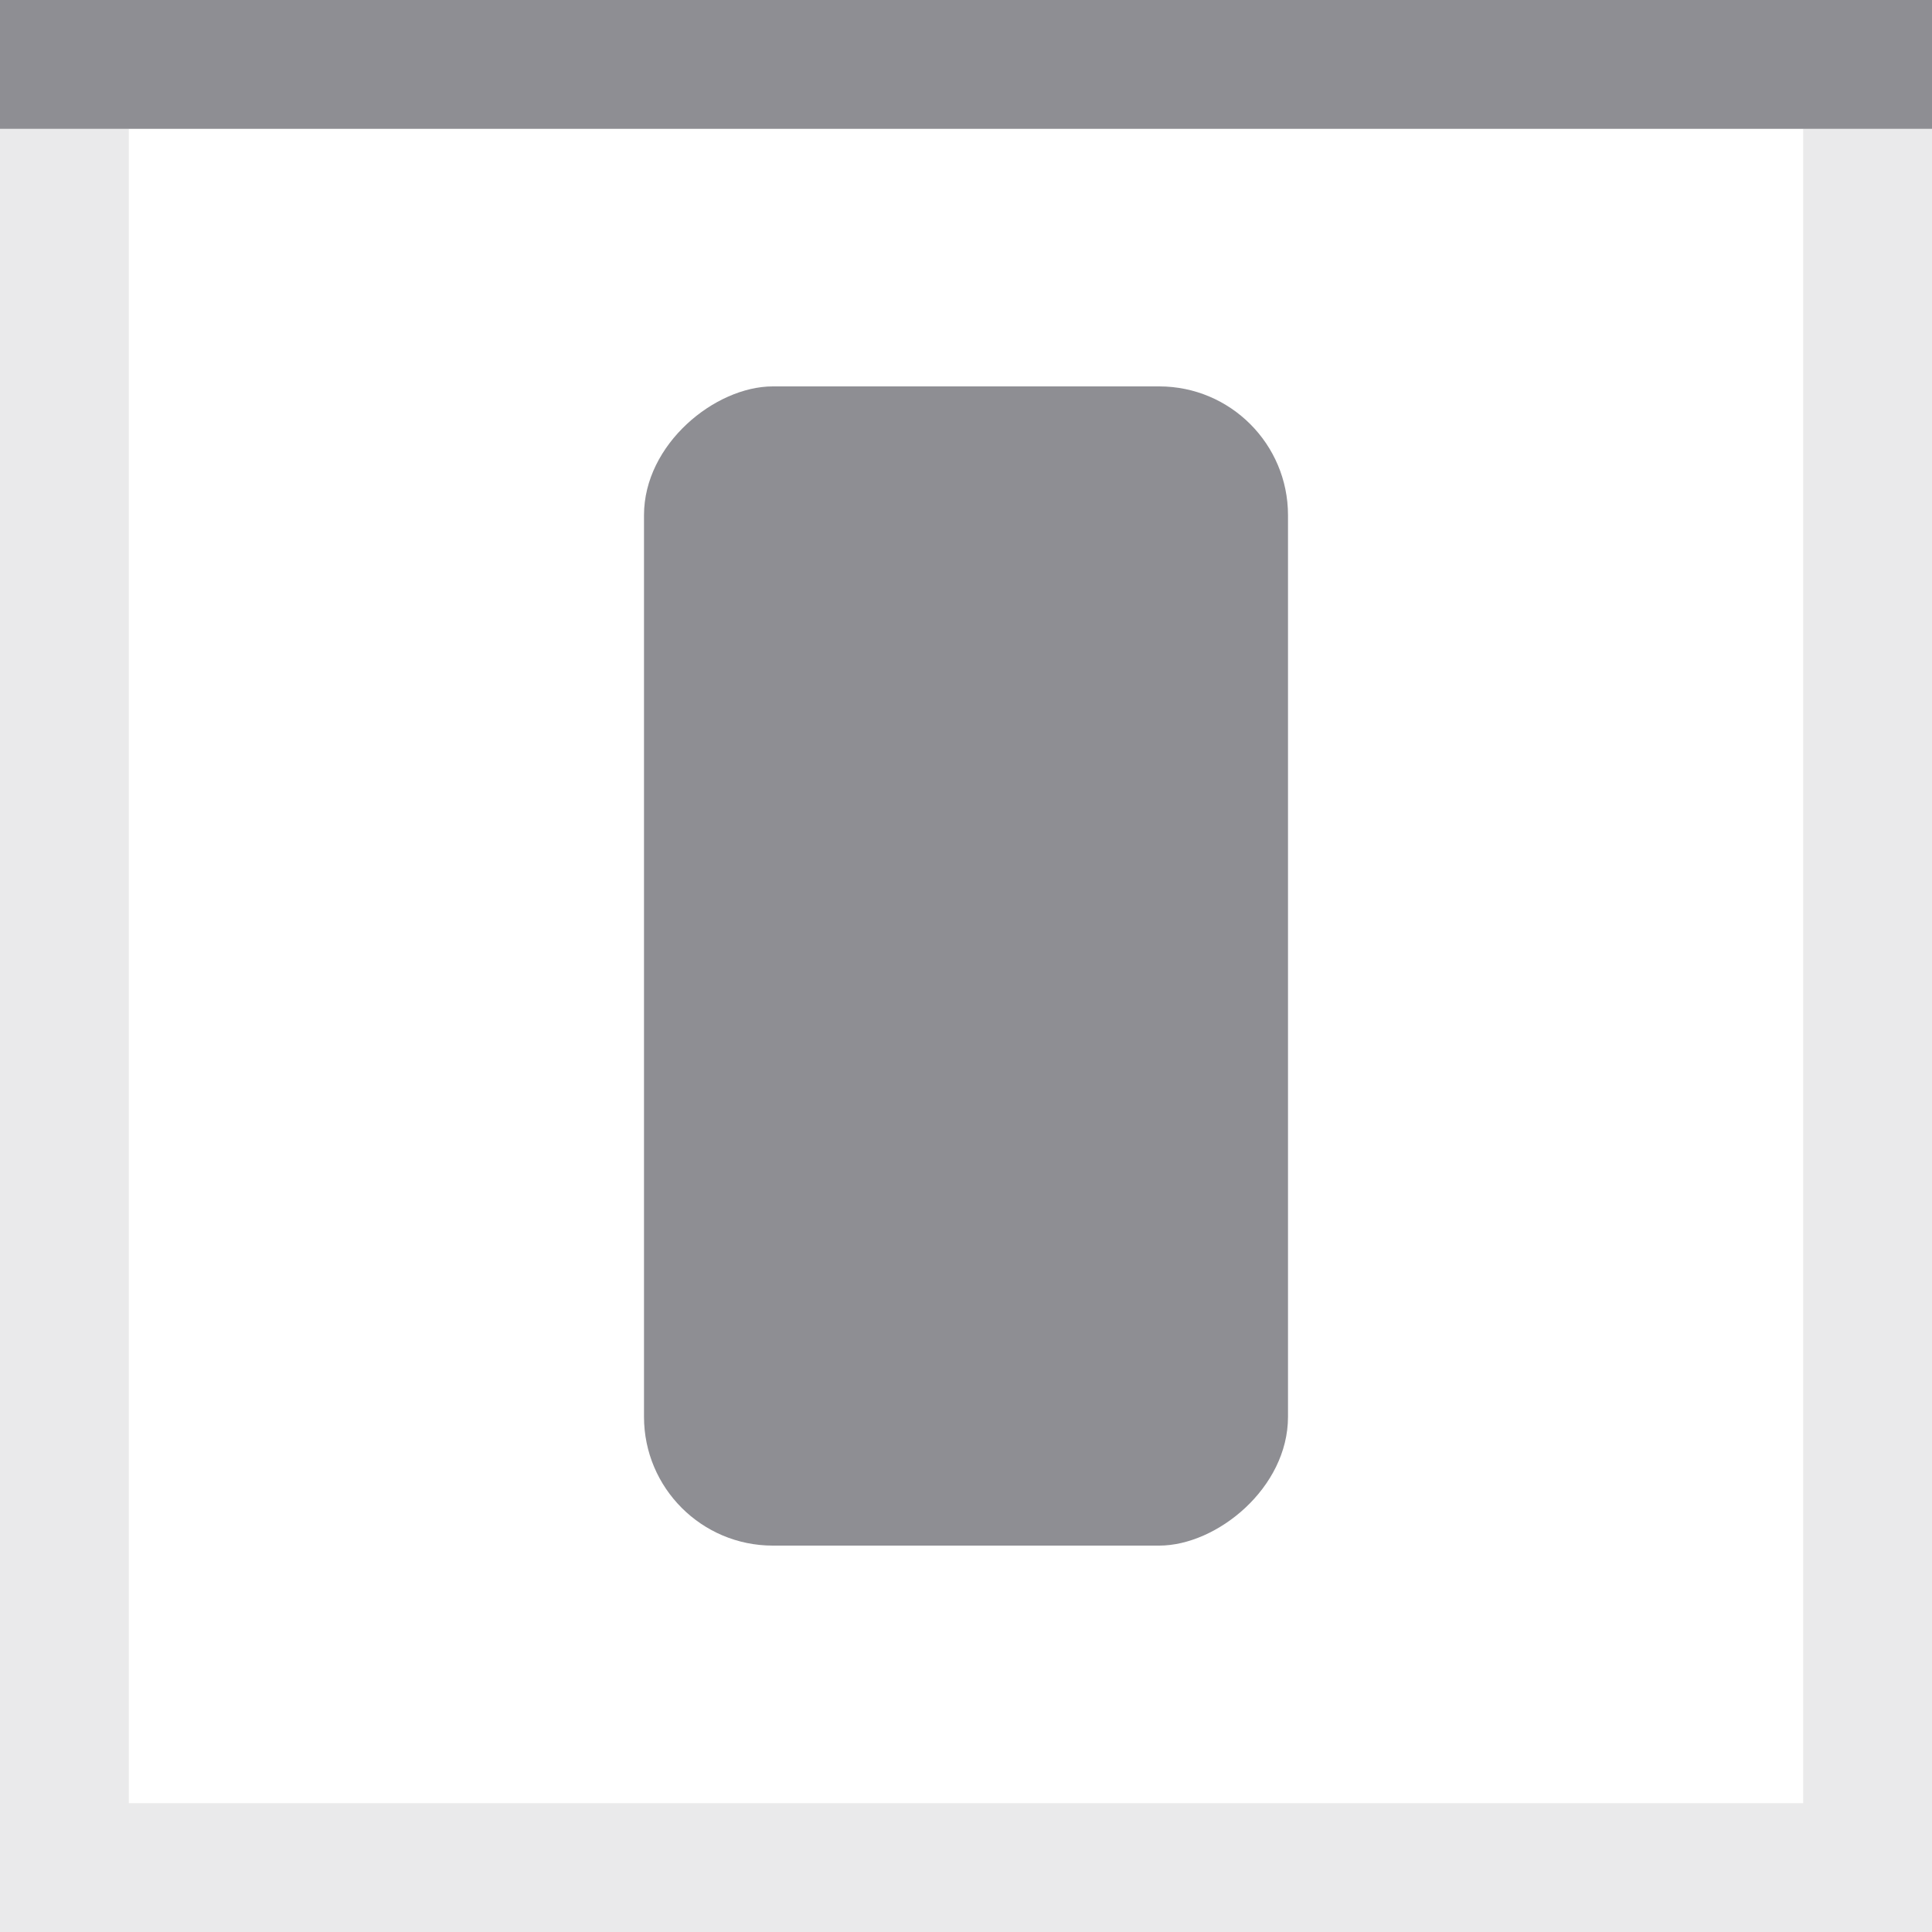 <svg xmlns="http://www.w3.org/2000/svg" width="15" height="15" viewBox="0 0 15 15">
  <g fill="#8E8E93" fill-rule="evenodd" transform="rotate(90 7.5 7.5)">
    <path d="M0,0 L15,0 L15,15 L0,15 L0,0 Z M1,1 L1,14 L14,14 L14,1 L1,1 Z" opacity=".18"/>
    <rect width="9" height="5" rx="1" transform="translate(3 5)"/>
    <rect width="1" height="15"/>
  </g>
</svg>
